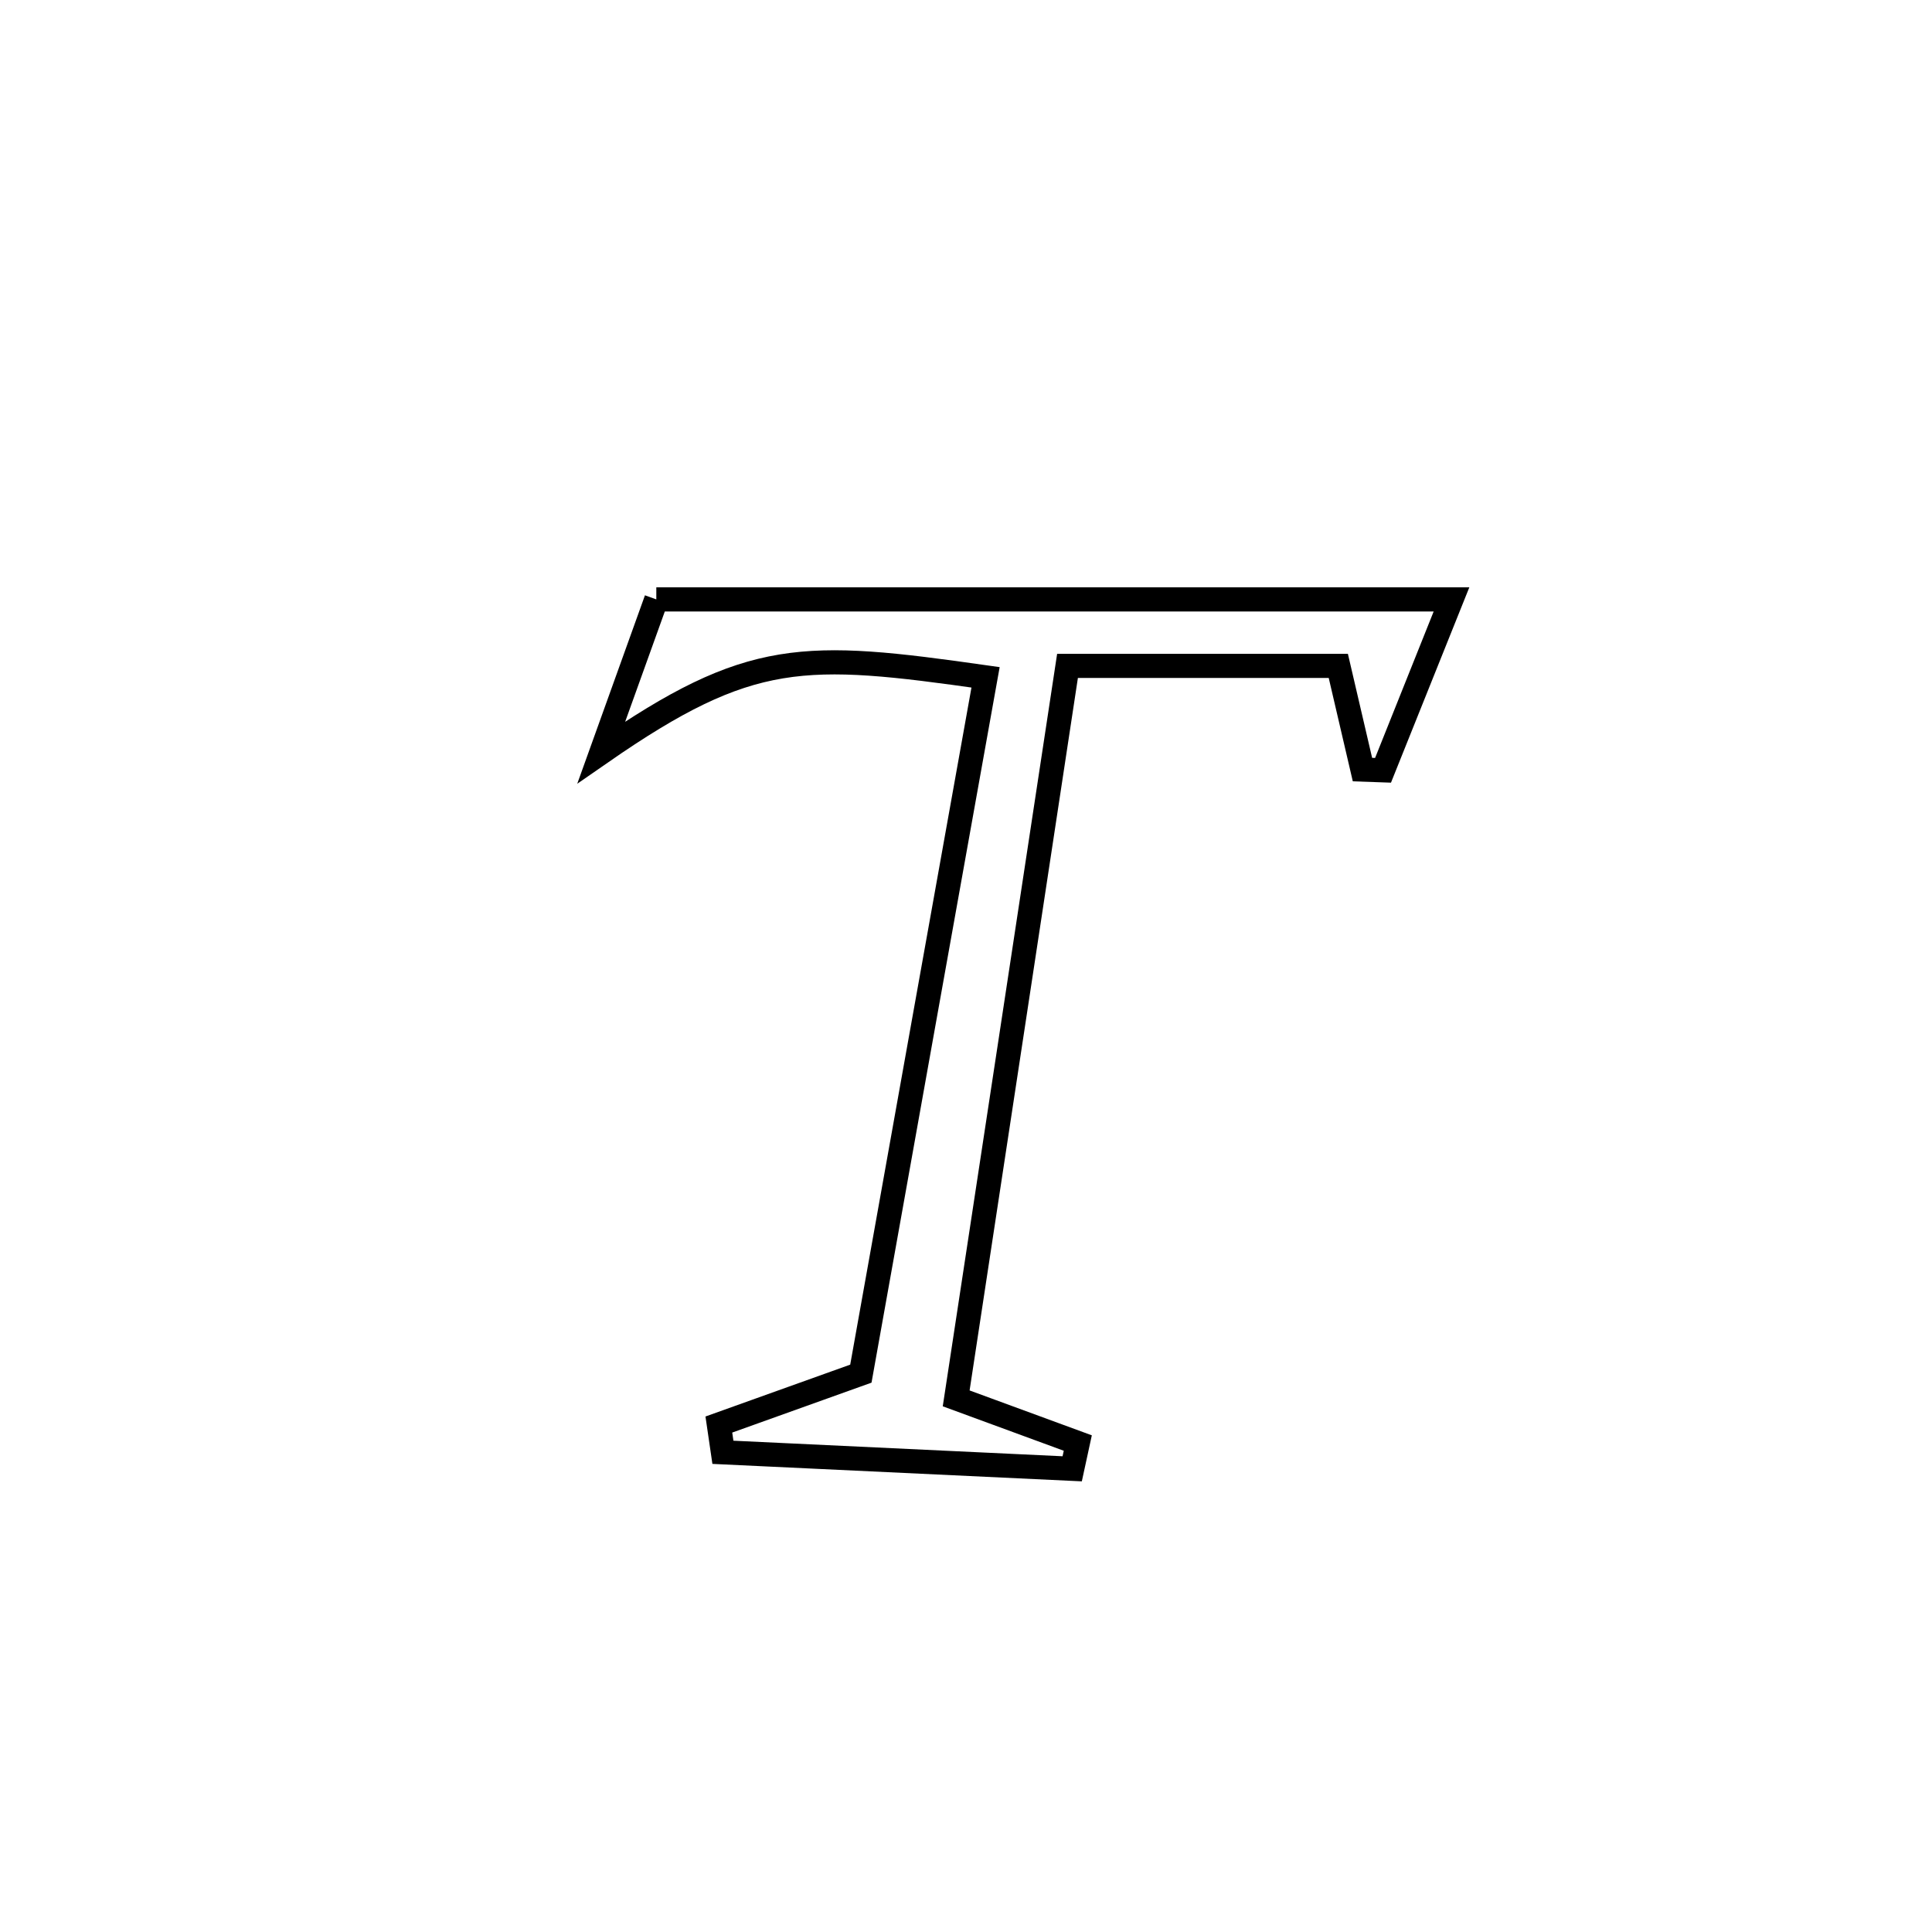 <svg xmlns="http://www.w3.org/2000/svg" viewBox="0.0 0.0 24.0 24.0" height="200px" width="200px"><path fill="none" stroke="black" stroke-width=".3" stroke-opacity="1.0"  filling="0" d="M8.153 7.446 L8.153 7.446 C9.799 7.446 11.446 7.446 13.092 7.446 C14.739 7.446 16.385 7.446 18.031 7.446 L18.031 7.446 C18.031 7.446 17.185 9.562 17.182 9.569 L17.182 9.569 C17.097 9.566 17.011 9.563 16.925 9.56 L16.925 9.56 C16.825 9.13 16.725 8.701 16.625 8.272 L16.625 8.272 C15.504 8.272 14.383 8.272 13.261 8.272 L13.261 8.272 C13.031 9.788 12.8 11.305 12.57 12.822 C12.339 14.338 12.109 15.855 11.878 17.371 L11.878 17.371 C12.382 17.556 12.885 17.741 13.389 17.926 L13.389 17.926 C13.366 18.033 13.342 18.139 13.319 18.246 L13.319 18.246 C11.873 18.178 10.426 18.109 8.98 18.041 L8.98 18.041 C8.963 17.926 8.947 17.811 8.93 17.696 L8.93 17.696 C9.518 17.485 10.106 17.275 10.694 17.064 L10.694 17.064 C10.952 15.622 11.21 14.181 11.468 12.739 C11.726 11.297 11.984 9.855 12.243 8.414 L12.243 8.414 C9.988 8.094 9.322 8.062 7.47 9.346 L7.47 9.346 C7.696 8.716 7.926 8.076 8.153 7.446 L8.153 7.446"></path></svg>